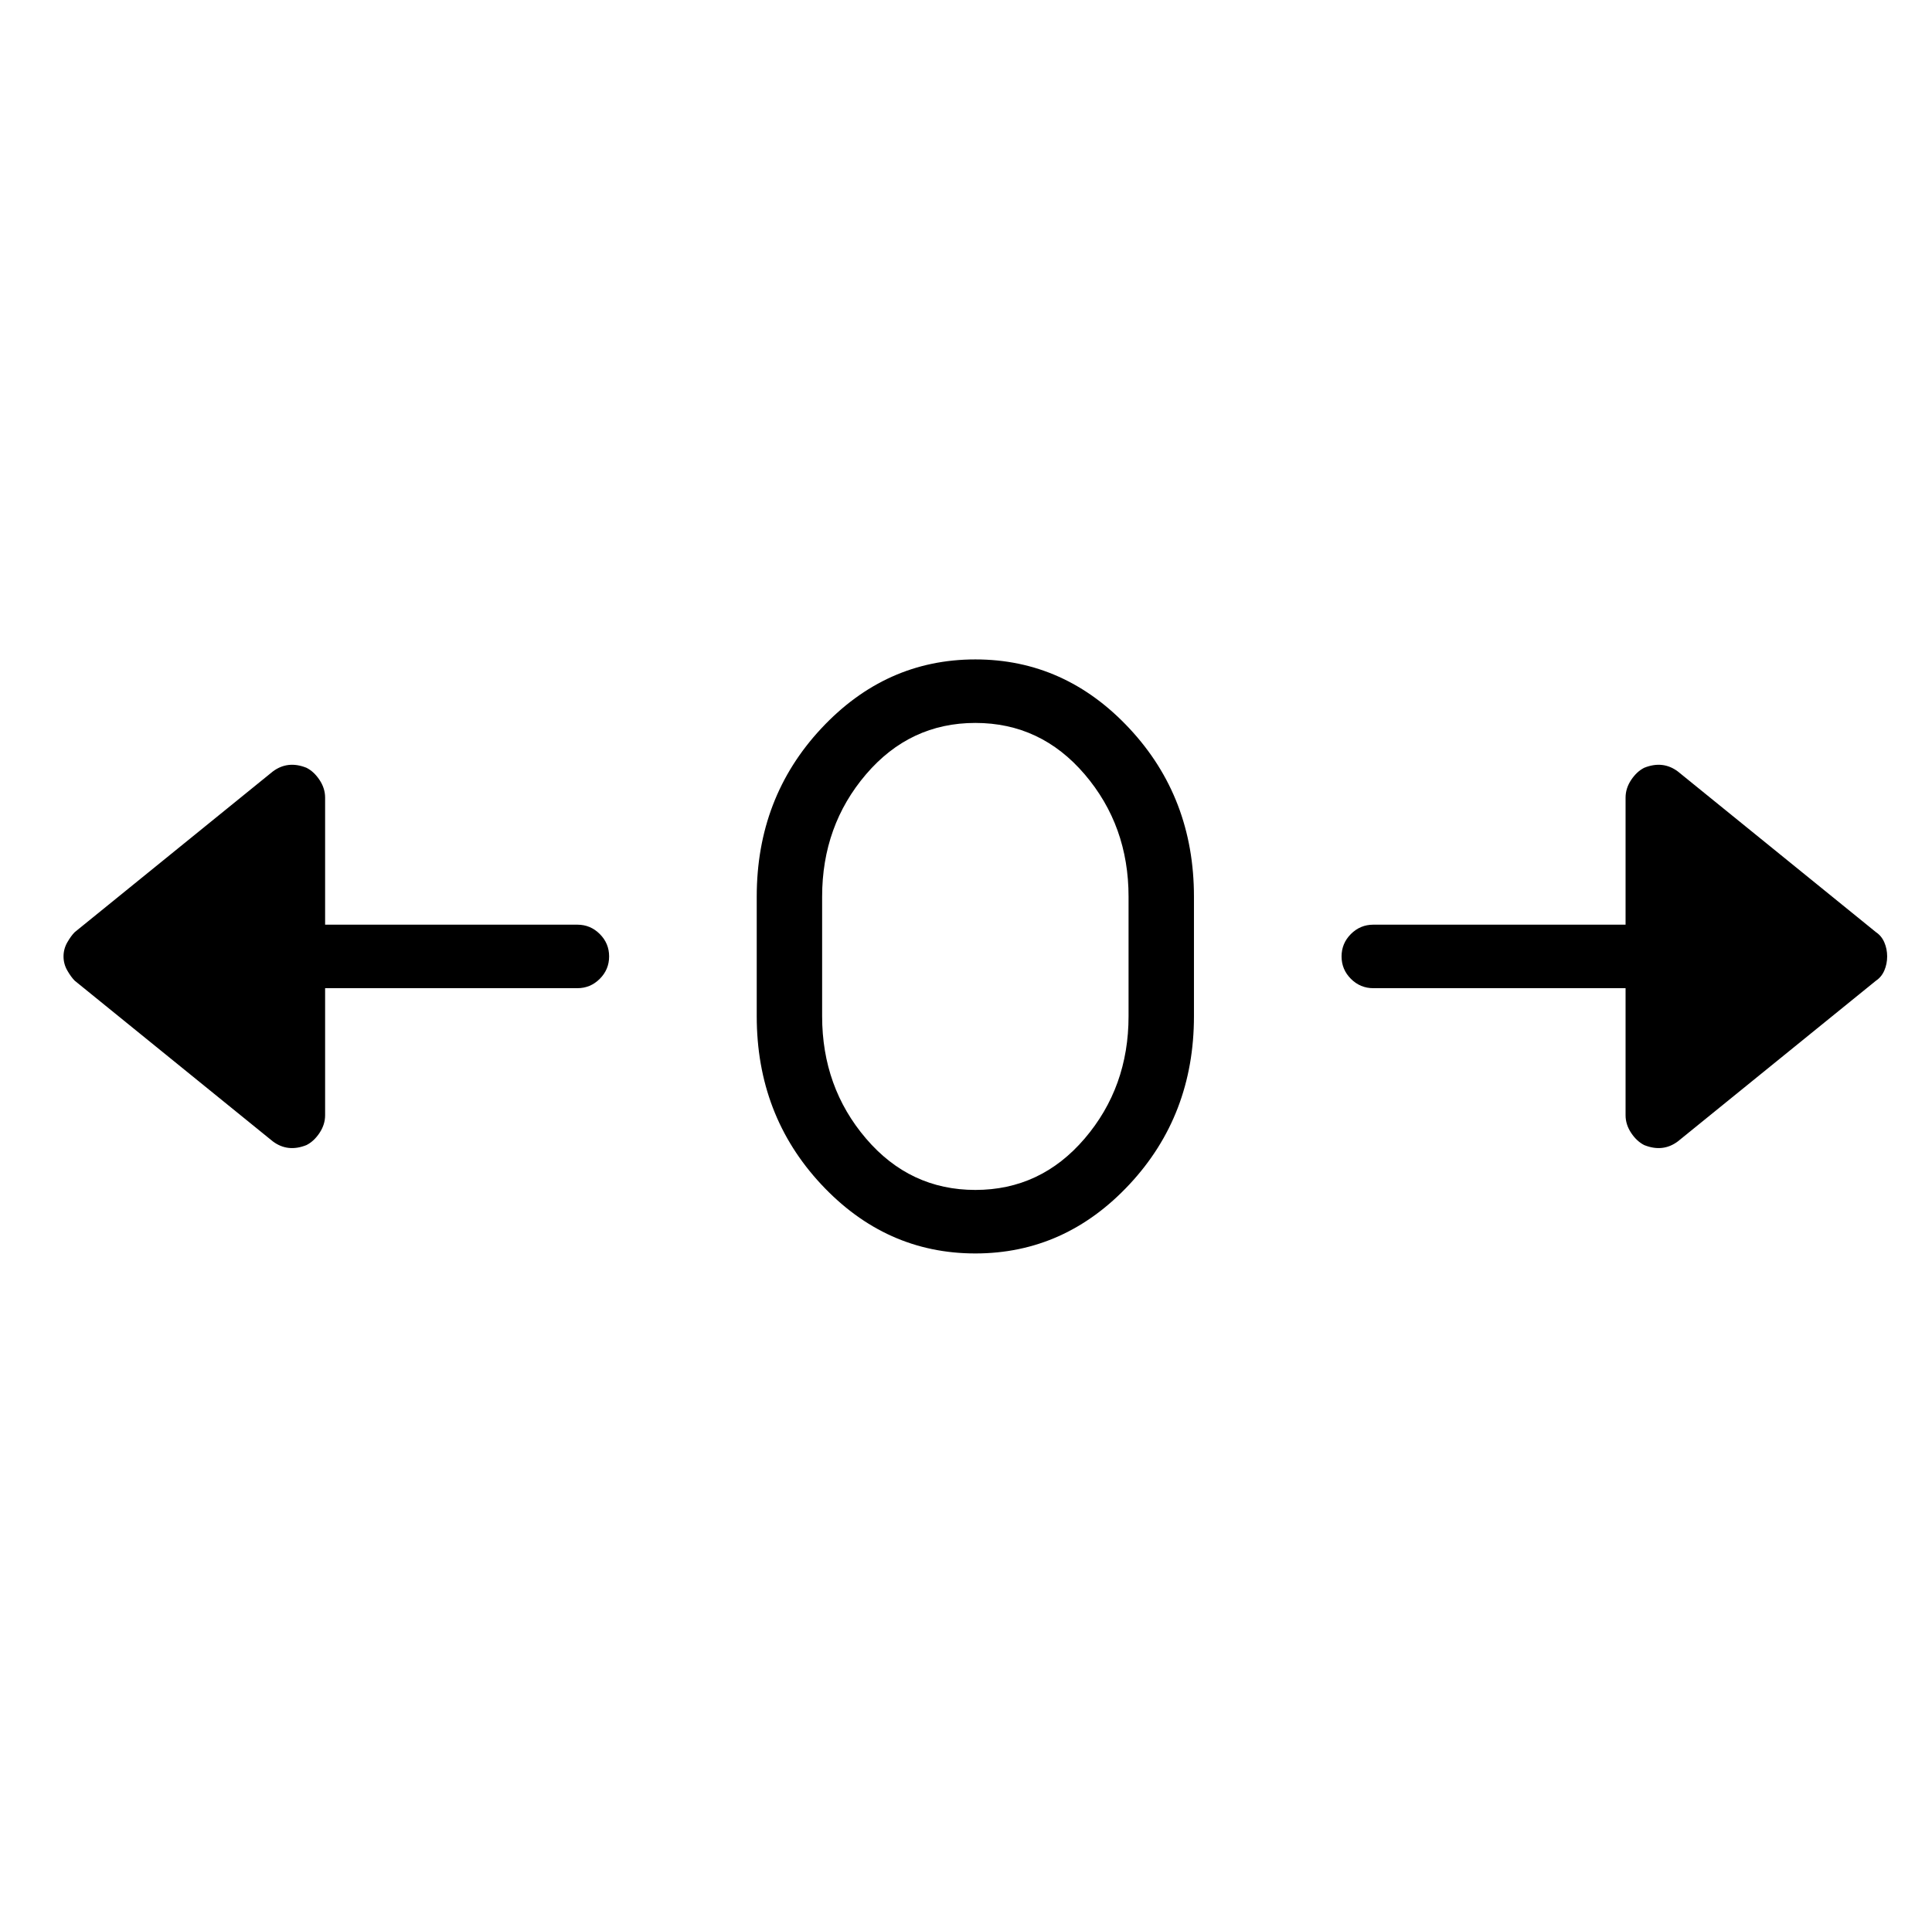 <?xml version="1.0" standalone="no"?>
<!DOCTYPE svg PUBLIC "-//W3C//DTD SVG 1.1//EN" "http://www.w3.org/Graphics/SVG/1.1/DTD/svg11.dtd" >
<svg xmlns="http://www.w3.org/2000/svg" xmlns:xlink="http://www.w3.org/1999/xlink" version="1.1" viewBox="-10 0 1034 1024">
   <path fill="currentColor"
d="M164 529h135q7 0 12 -5t5 -12t-5 -12t-12 -5h-135v-68q0 -5 -3 -9.5t-7 -6.5q-5 -2 -9.5 -1.5t-8.5 3.5l-106 86q-2 2 -4 5.5t-2 7.5t2 7.5t4 5.5l106 86q4 3 8.5 3.5t9.5 -1.5q4 -2 7 -6.5t3 -9.5v-68v0zM860 529v68q0 5 3 9.5t7 6.5q5 2 9.5 1.5t8.5 -3.5l106 -86
q3 -2 4.5 -5.5t1.5 -7.5t-1.5 -7.5t-4.5 -5.5l-106 -86q-4 -3 -8.5 -3.5t-9.5 1.5q-4 2 -7 6.5t-3 9.5v68h-135q-7 0 -12 5t-5 12t5 12t12 5h135v0zM629 480v64q0 53 -34.5 90t-82.5 37t-82.5 -37t-34.5 -90v-64q0 -53 34.5 -90t82.5 -37t82.5 37t34.5 90v0zM594 544v-64
q0 -38 -23.5 -65.5t-58.5 -27.5t-58.5 27.5t-23.5 65.5v64q0 38 23.5 65.5t58.5 27.5t58.5 -27.5t23.5 -65.5v0z" />
</svg>
